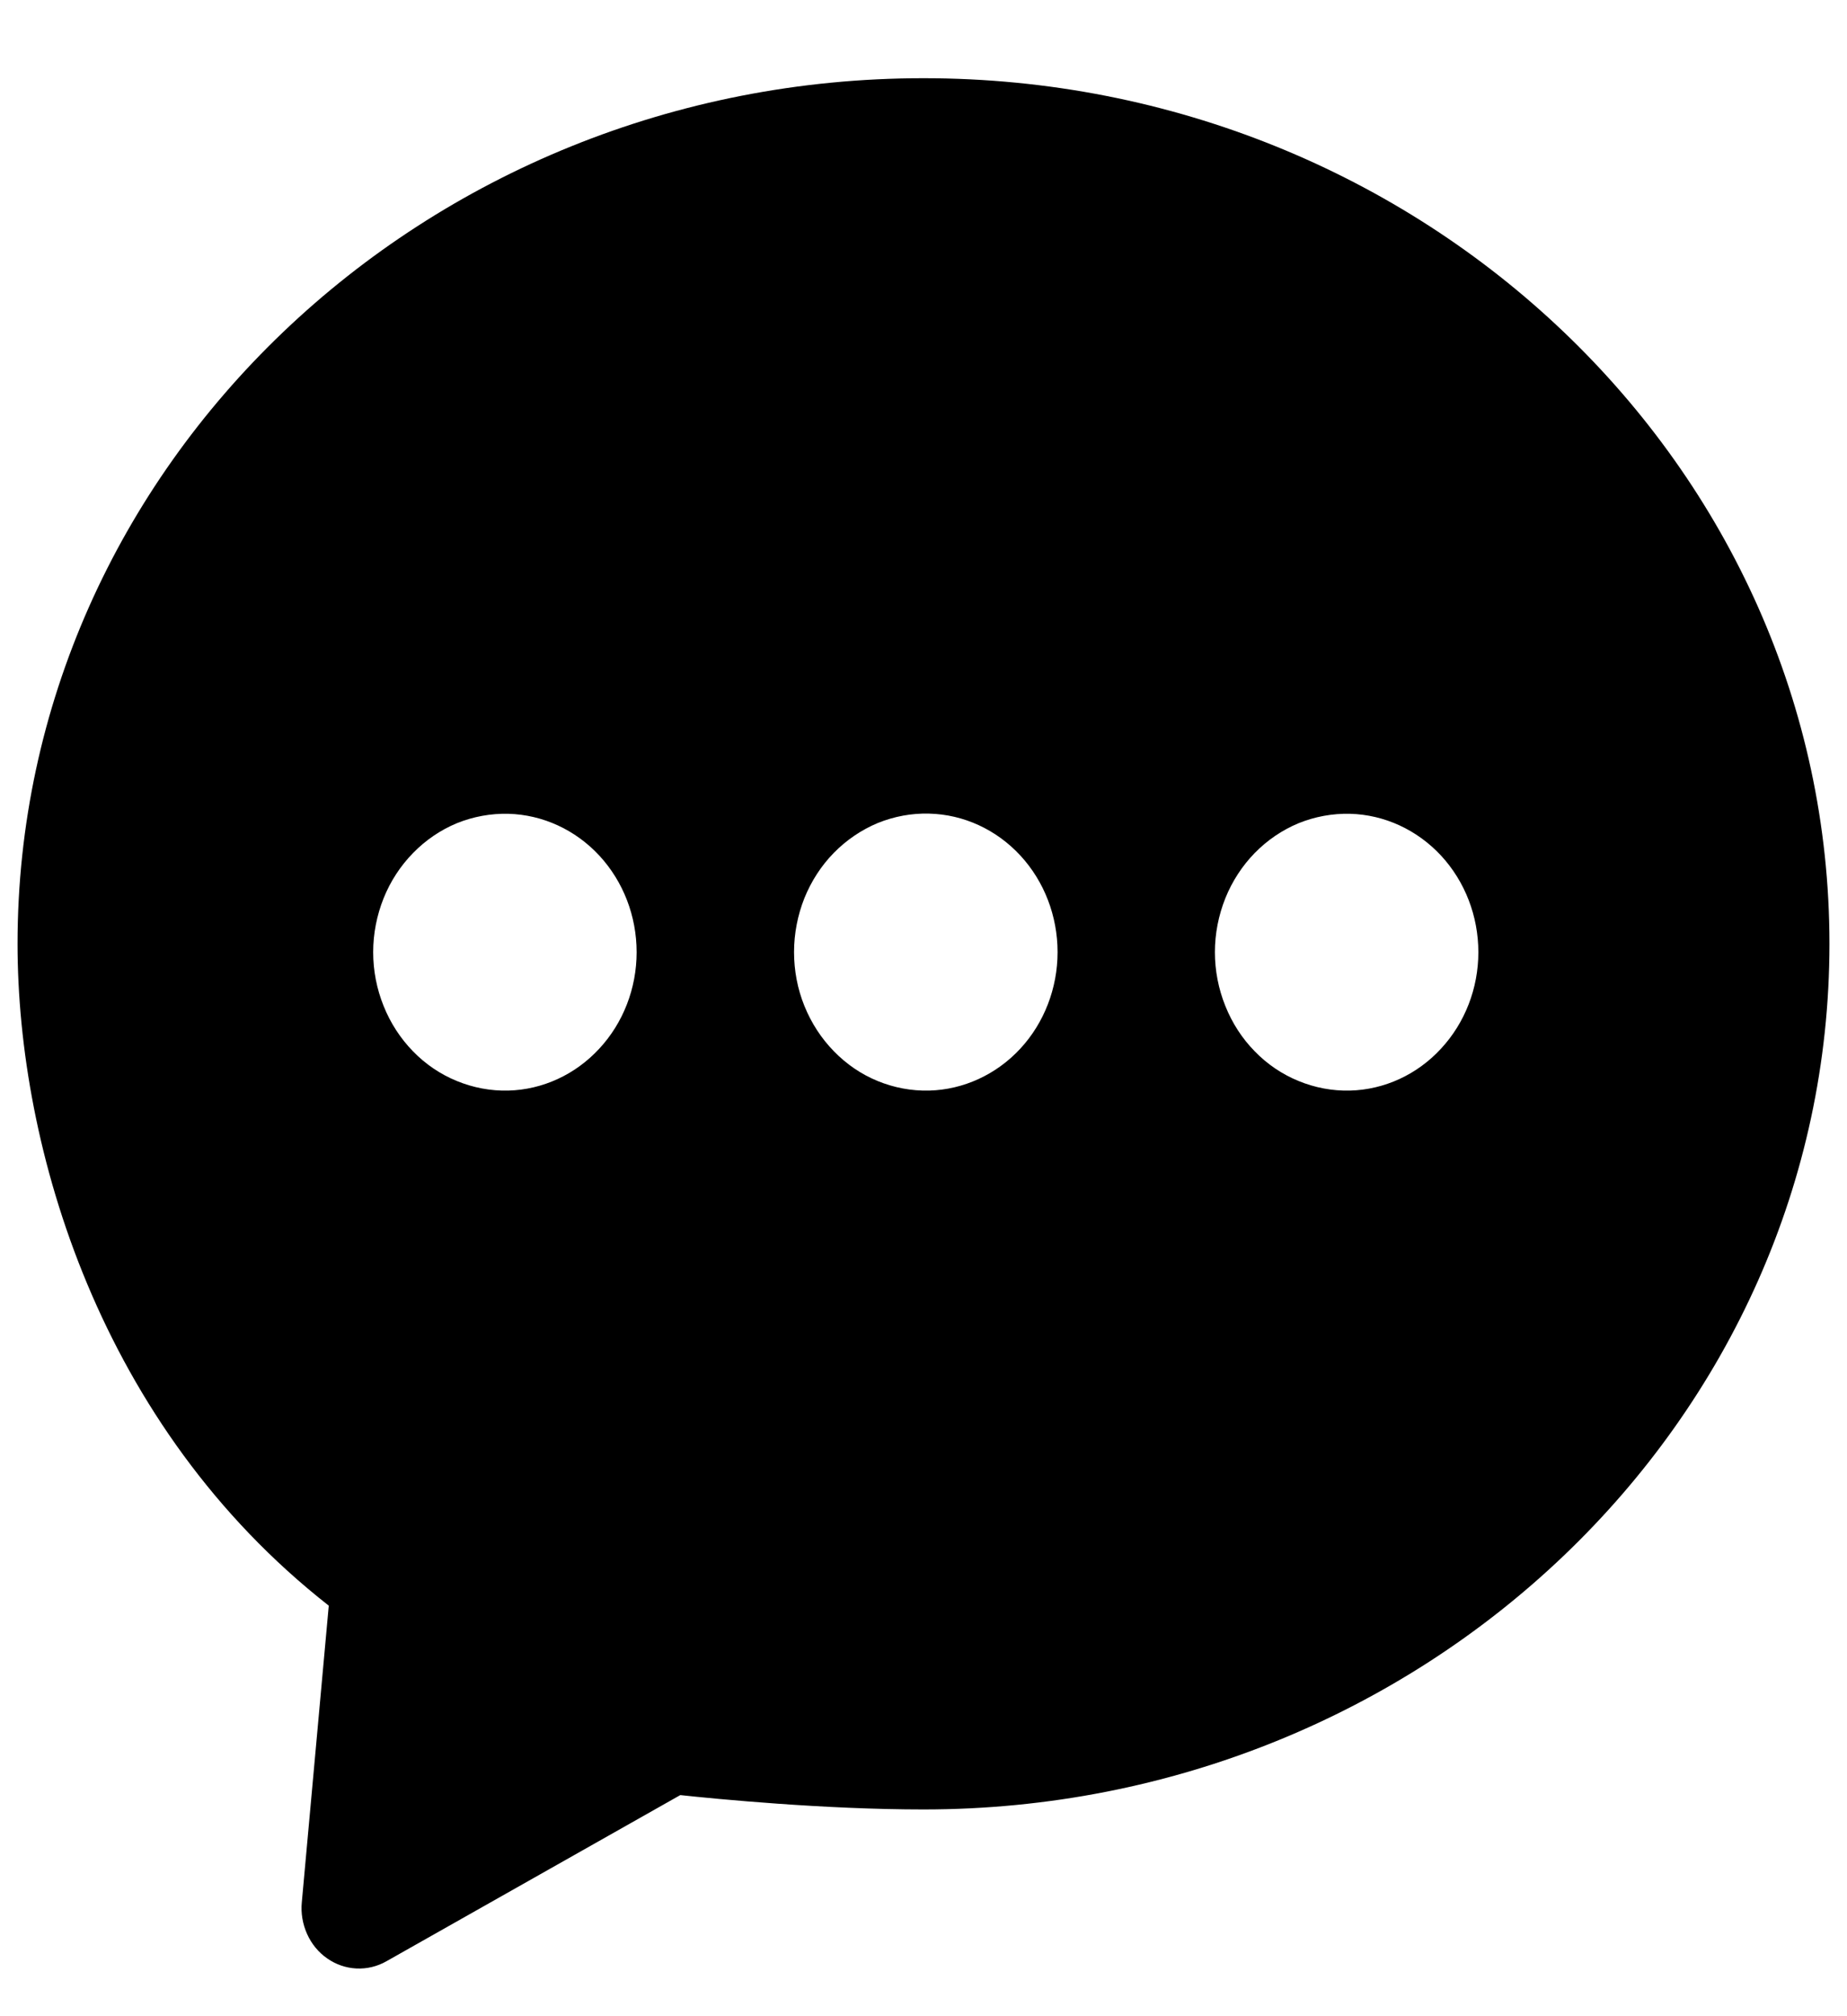 <svg width="22" height="24" viewBox="0 0 22 24" fill="current" xmlns="http://www.w3.org/2000/svg">
<g id="Vector">
<path id="Vector_2" fill-rule="evenodd" clip-rule="evenodd" d="M16.08 12.982C15.871 12.987 15.663 12.948 15.468 12.868C15.272 12.788 15.094 12.668 14.944 12.513C14.794 12.36 14.676 12.177 14.595 11.974C14.513 11.771 14.471 11.553 14.471 11.334C14.471 11.114 14.514 10.896 14.595 10.693C14.676 10.491 14.796 10.307 14.945 10.154C15.095 10.001 15.273 9.88 15.468 9.799C15.664 9.72 15.872 9.682 16.081 9.687C16.49 9.698 16.878 9.877 17.164 10.184C17.45 10.493 17.609 10.905 17.609 11.335C17.609 11.764 17.449 12.177 17.163 12.484C16.878 12.793 16.489 12.971 16.08 12.982ZM11.067 12.982C10.858 12.987 10.649 12.948 10.454 12.868C10.259 12.788 10.082 12.668 9.932 12.513C9.782 12.36 9.663 12.176 9.581 11.973C9.499 11.771 9.458 11.552 9.458 11.333C9.458 11.113 9.501 10.894 9.581 10.692C9.663 10.489 9.782 10.305 9.932 10.152C10.082 9.999 10.261 9.878 10.455 9.797C10.65 9.718 10.859 9.679 11.068 9.685C11.477 9.695 11.867 9.874 12.153 10.183C12.438 10.491 12.597 10.904 12.597 11.334C12.597 11.763 12.437 12.177 12.152 12.484C11.866 12.792 11.476 12.971 11.067 12.982ZM6.054 12.982C5.845 12.987 5.637 12.948 5.442 12.868C5.246 12.788 5.068 12.668 4.918 12.513C4.769 12.36 4.65 12.177 4.569 11.974C4.487 11.771 4.445 11.553 4.445 11.334C4.445 11.114 4.488 10.896 4.569 10.693C4.65 10.491 4.77 10.307 4.92 10.154C5.069 10.001 5.247 9.88 5.442 9.799C5.638 9.72 5.846 9.682 6.055 9.687C6.464 9.698 6.853 9.877 7.138 10.184C7.424 10.493 7.583 10.905 7.583 11.335C7.583 11.764 7.423 12.177 7.137 12.484C6.851 12.793 6.463 12.971 6.054 12.982ZM11 0.931C5.05 0.931 0.209 5.553 0.209 11.235C0.209 13.667 1.188 16.977 3.916 19.113L3.595 22.643C3.582 22.772 3.605 22.904 3.658 23.022C3.711 23.14 3.794 23.241 3.897 23.312C4.001 23.385 4.122 23.426 4.246 23.432C4.371 23.438 4.494 23.408 4.603 23.346L8.103 21.368C8.539 21.415 9.818 21.539 11 21.539C16.95 21.539 21.791 16.917 21.791 11.235C21.791 5.553 16.95 0.931 11 0.931Z" fill="current"/>
</g>
</svg>
